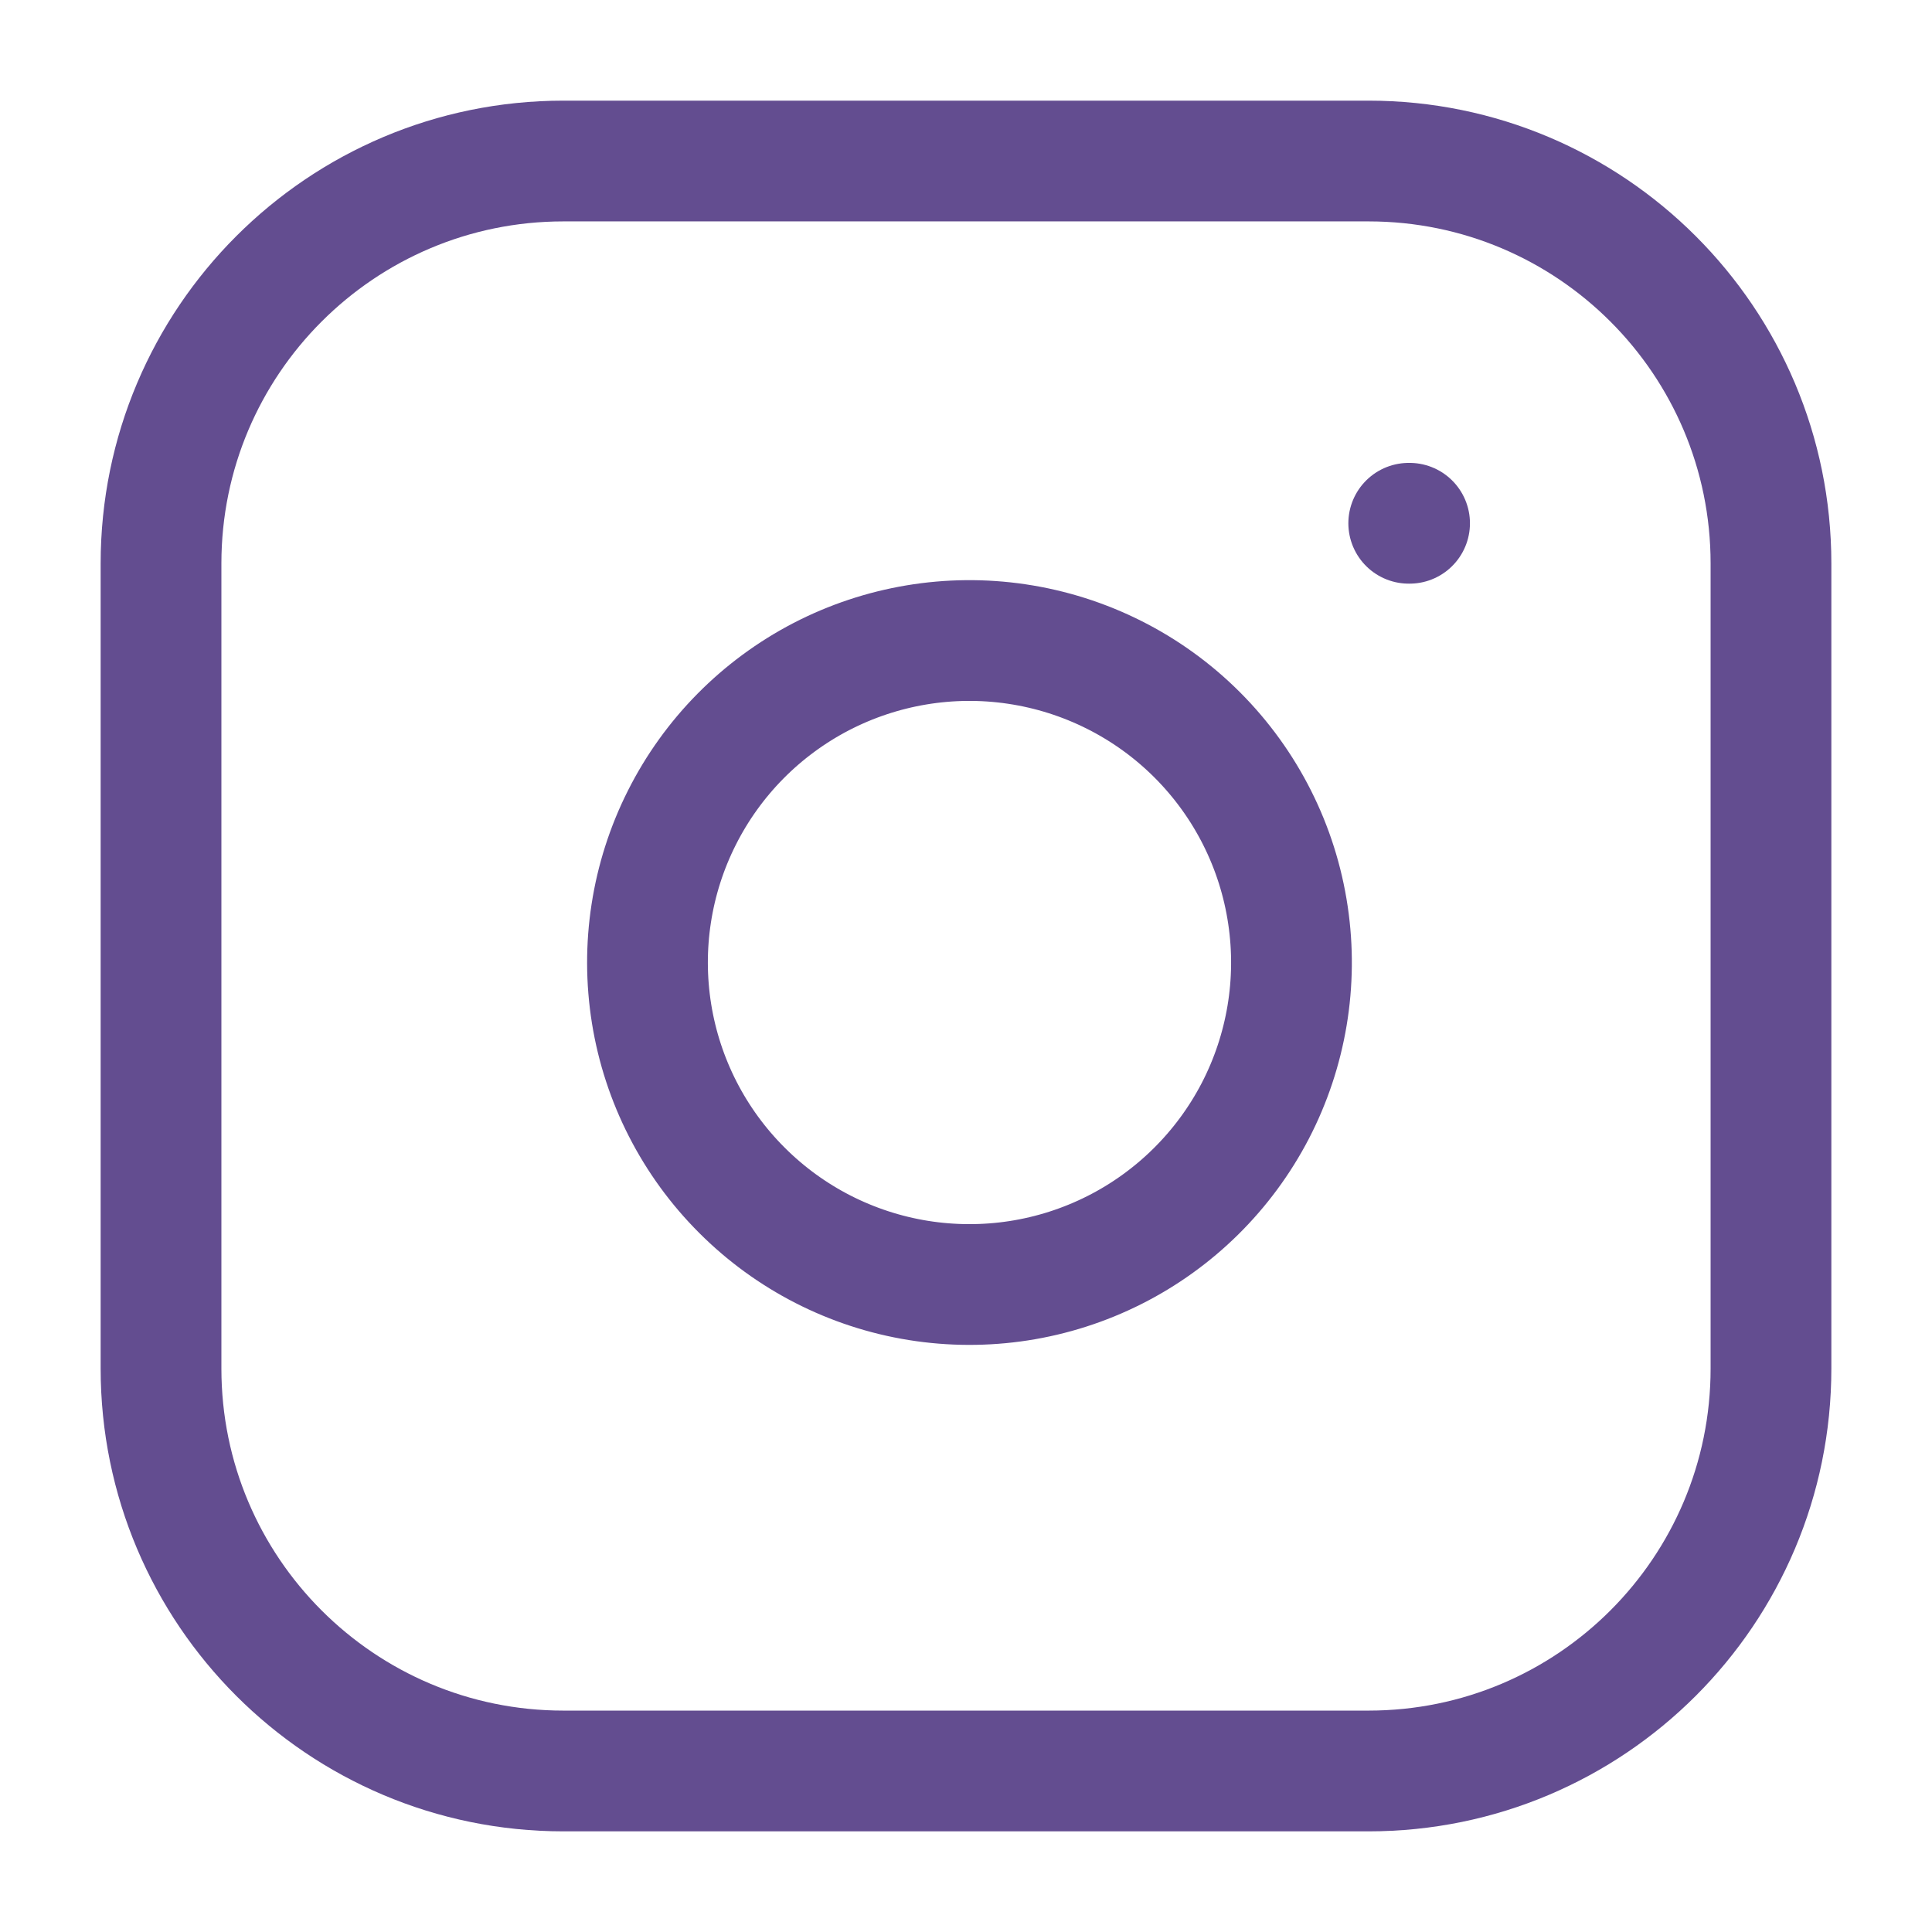 <svg width="32" height="32" viewBox="0 0 32 32" fill="none" xmlns="http://www.w3.org/2000/svg">
<path d="M22.667 2.667H9.333C5.652 2.667 2.667 5.651 2.667 9.333V22.667C2.667 26.349 5.652 29.333 9.333 29.333H22.667C26.349 29.333 29.333 26.349 29.333 22.667V9.333C29.333 5.651 26.349 2.667 22.667 2.667Z" stroke="#634D90" stroke-width="2" stroke-linecap="round" stroke-linejoin="round"/>
<path d="M21.333 15.16C21.498 16.27 21.308 17.403 20.792 18.399C20.275 19.394 19.457 20.202 18.456 20.706C17.453 21.211 16.318 21.386 15.21 21.208C14.103 21.03 13.08 20.507 12.287 19.713C11.493 18.92 10.97 17.897 10.792 16.79C10.614 15.682 10.789 14.546 11.294 13.544C11.798 12.542 12.606 11.725 13.601 11.208C14.597 10.692 15.73 10.502 16.84 10.667C17.972 10.835 19.02 11.362 19.829 12.171C20.638 12.98 21.166 14.028 21.333 15.16Z" stroke="#634D90" stroke-width="2" stroke-linecap="round" stroke-linejoin="round"/>
<path d="M23.333 8.667H23.347" stroke="#634D90" stroke-width="2" stroke-linecap="round" stroke-linejoin="round"/>
</svg>

